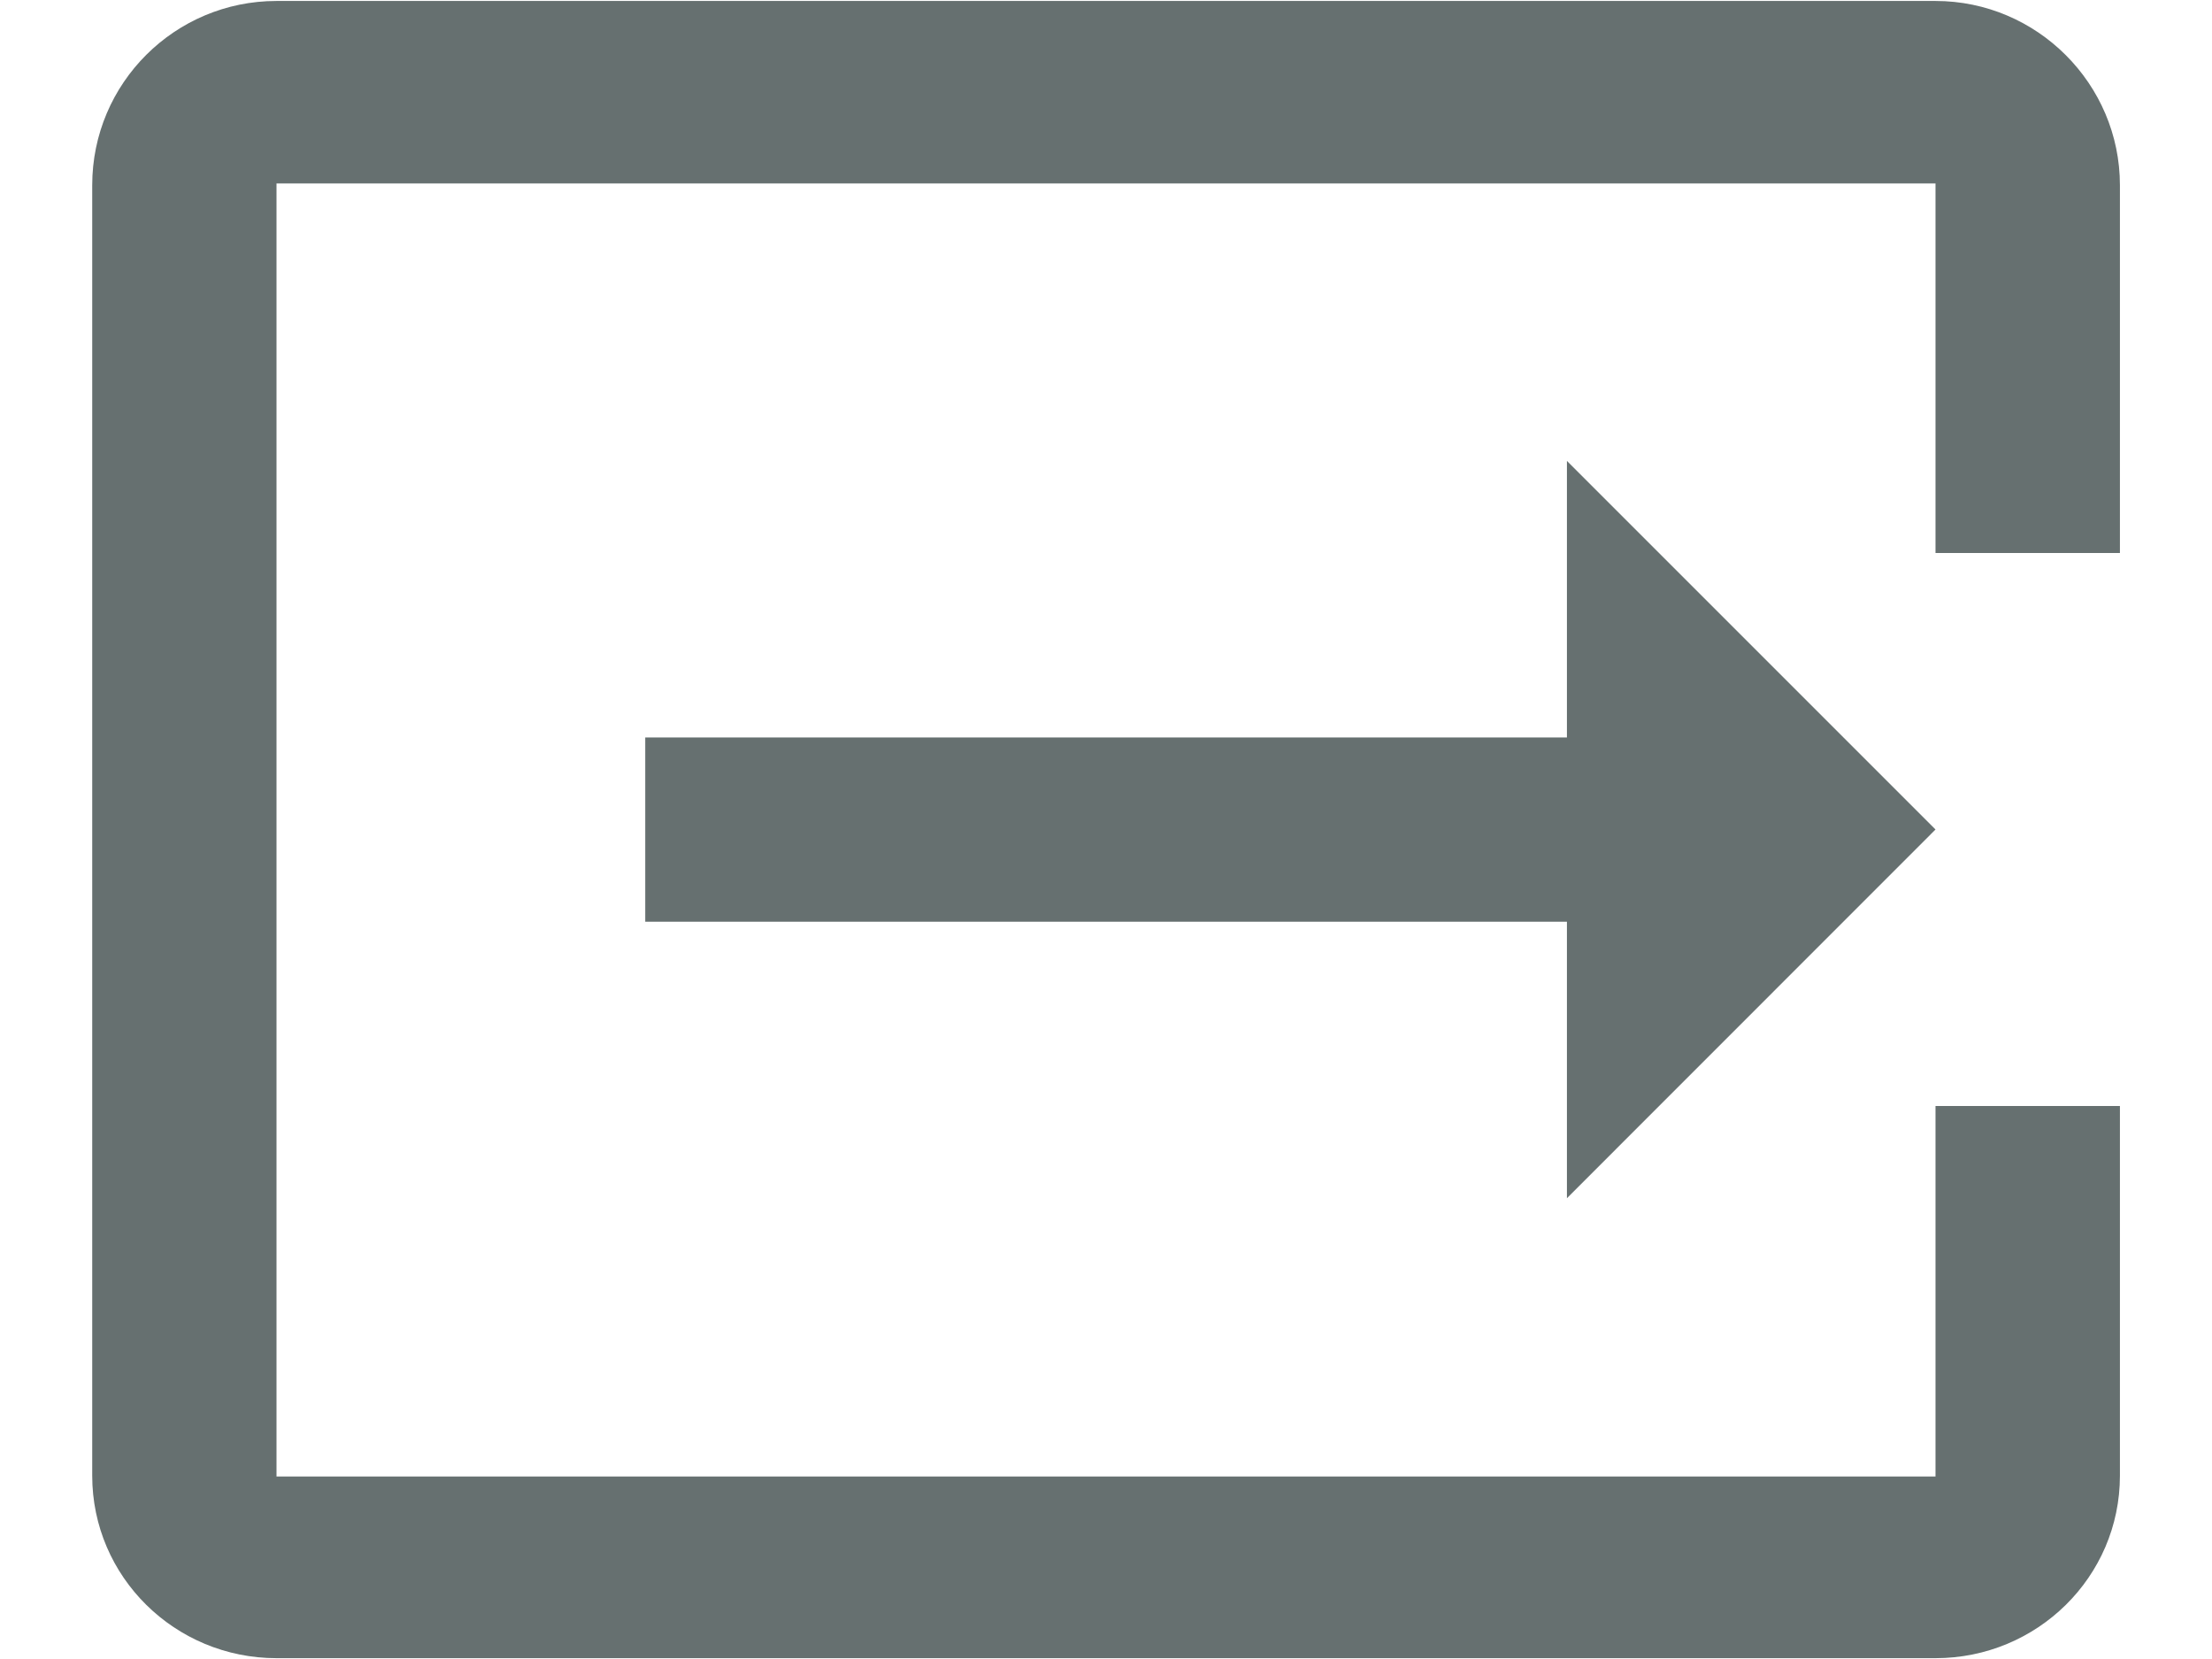 <?xml version="1.0" encoding="UTF-8"?>
<svg width="16px" height="12px" viewBox="0 0 16 12" version="1.1" xmlns="http://www.w3.org/2000/svg" xmlns:xlink="http://www.w3.org/1999/xlink">
    <title>C3B783FB-73E5-4E9A-B106-35A5D3AB971A</title>
    <g id="FRIGO" stroke="none" stroke-width="1" fill="none" fill-rule="evenodd">
        <g id="clipper-pref" transform="translate(-336, -592)" fill="#667070">
            <g id="2️⃣-/👇/Auto/btn:h24---ico.left:w16---pad.r.l:8" transform="translate(255, 588)">
                <g id="icon/action/favorite_24px" transform="translate(81.667, 4.007)">
                    <path d="M1.333,-8.8817842e-16 L13.333,-8.8817842e-16 C14.067,-8.8817842e-16 14.667,0.6 14.667,1.333 L14.667,3.993 L13.333,3.993 L13.333,1.32 L1.333,1.32 L1.333,10.673 L13.333,10.673 L13.333,7.993 L14.667,7.993 L14.667,10.667 C14.667,11.4 14.067,11.987 13.333,11.987 L1.333,11.987 C0.6,11.987 0,11.4 0,10.667 L0,1.333 C0,0.593 0.6,-8.8817842e-16 1.333,-8.8817842e-16 Z M10.667,8.66 L13.333,5.993 L10.667,3.327 L10.667,5.327 L4,5.327 L4,6.66 L10.667,6.66 L10.667,8.66 Z" id="icon-douane/output_24px"></path>
                </g>
            </g>
        </g>
    </g>
</svg>